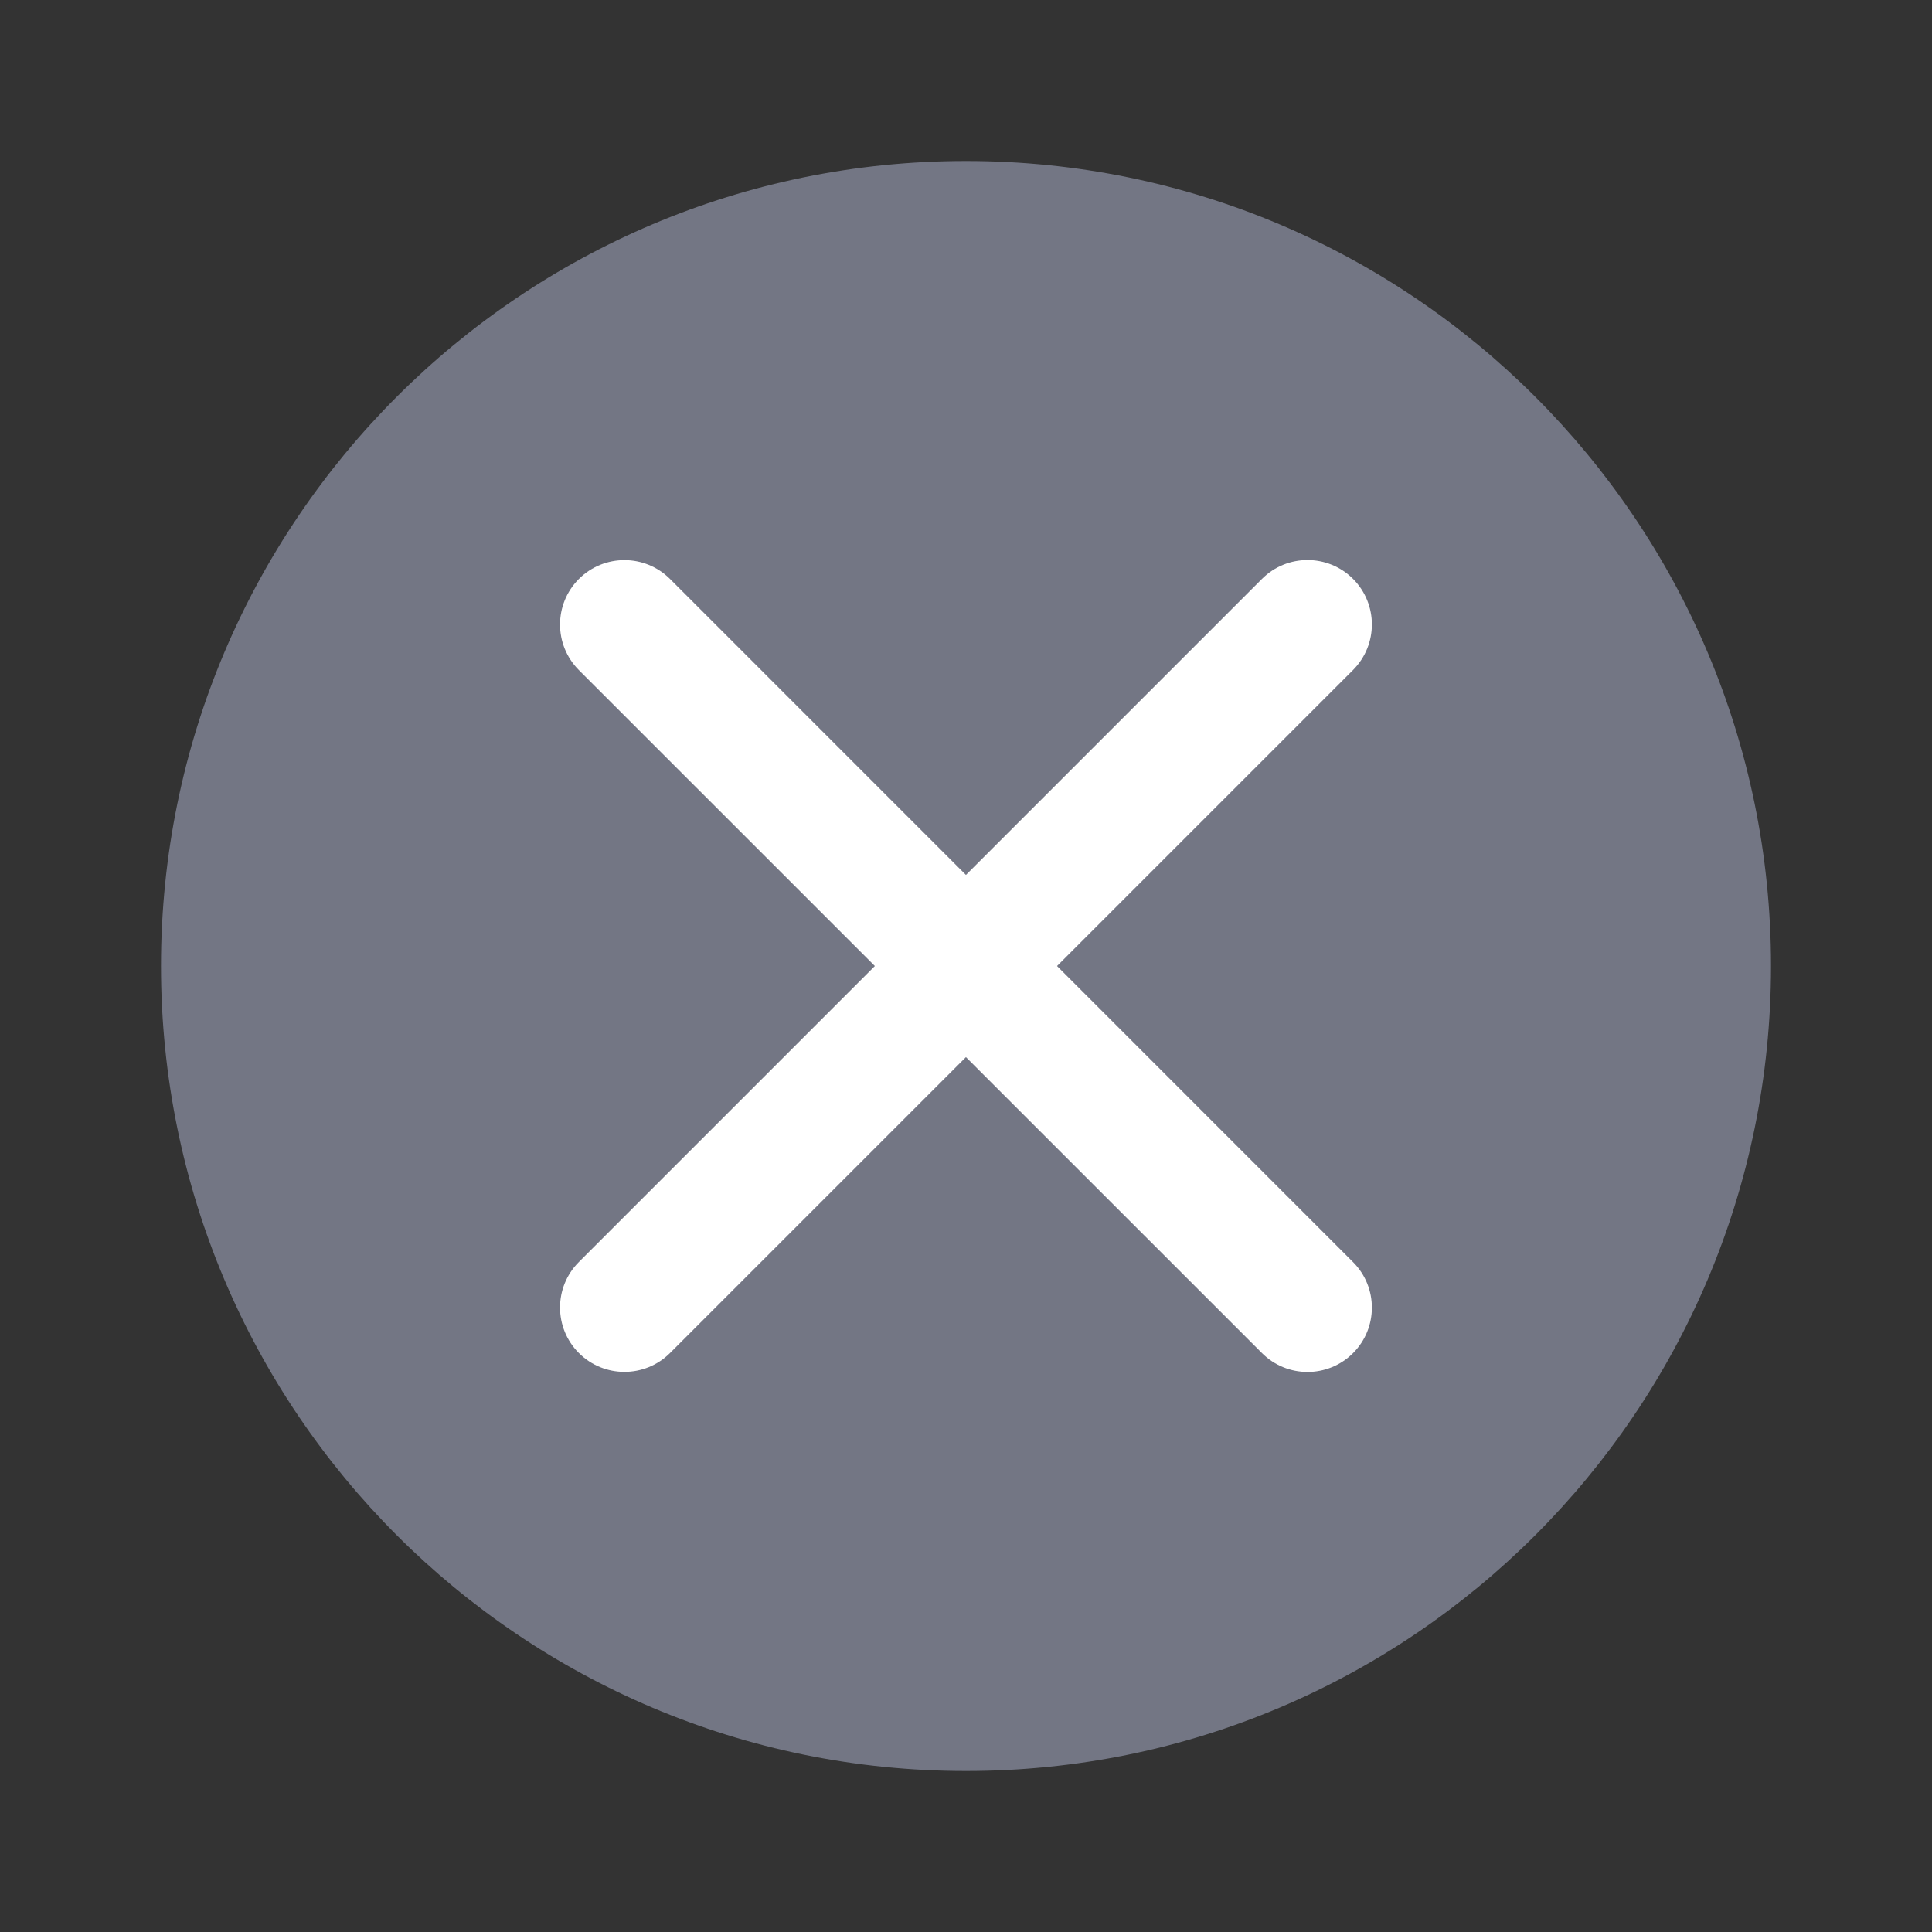 <svg width="24" height="24" viewBox="0 0 24 24" fill="none" xmlns="http://www.w3.org/2000/svg">
<rect x="0" y="0" width="24" height="24" fill="#333333" stroke="none"/>
<path d="M22 12C22 17.523 17.523 22 12 22C6.477 22 2 17.523 2 12C2 6.477 6.477 2 12 2C17.523 2 22 6.477 22 12Z" fill="#737684"/>
<path fill-rule="evenodd" clip-rule="evenodd" d="M7.191 7.192C7.504 6.88 8.01 6.88 8.323 7.192L16.808 15.678C17.12 15.99 17.12 16.497 16.808 16.809C16.496 17.121 15.989 17.121 15.677 16.809L7.191 8.324C6.879 8.011 6.879 7.505 7.191 7.192Z" fill="white"/>
<path fill-rule="evenodd" clip-rule="evenodd" d="M7.191 16.808C6.879 16.496 6.879 15.989 7.191 15.677L15.677 7.191C15.989 6.879 16.496 6.879 16.808 7.191C17.12 7.504 17.12 8.01 16.808 8.323L8.323 16.808C8.01 17.12 7.504 17.12 7.191 16.808Z" fill="white"/>
</svg>
